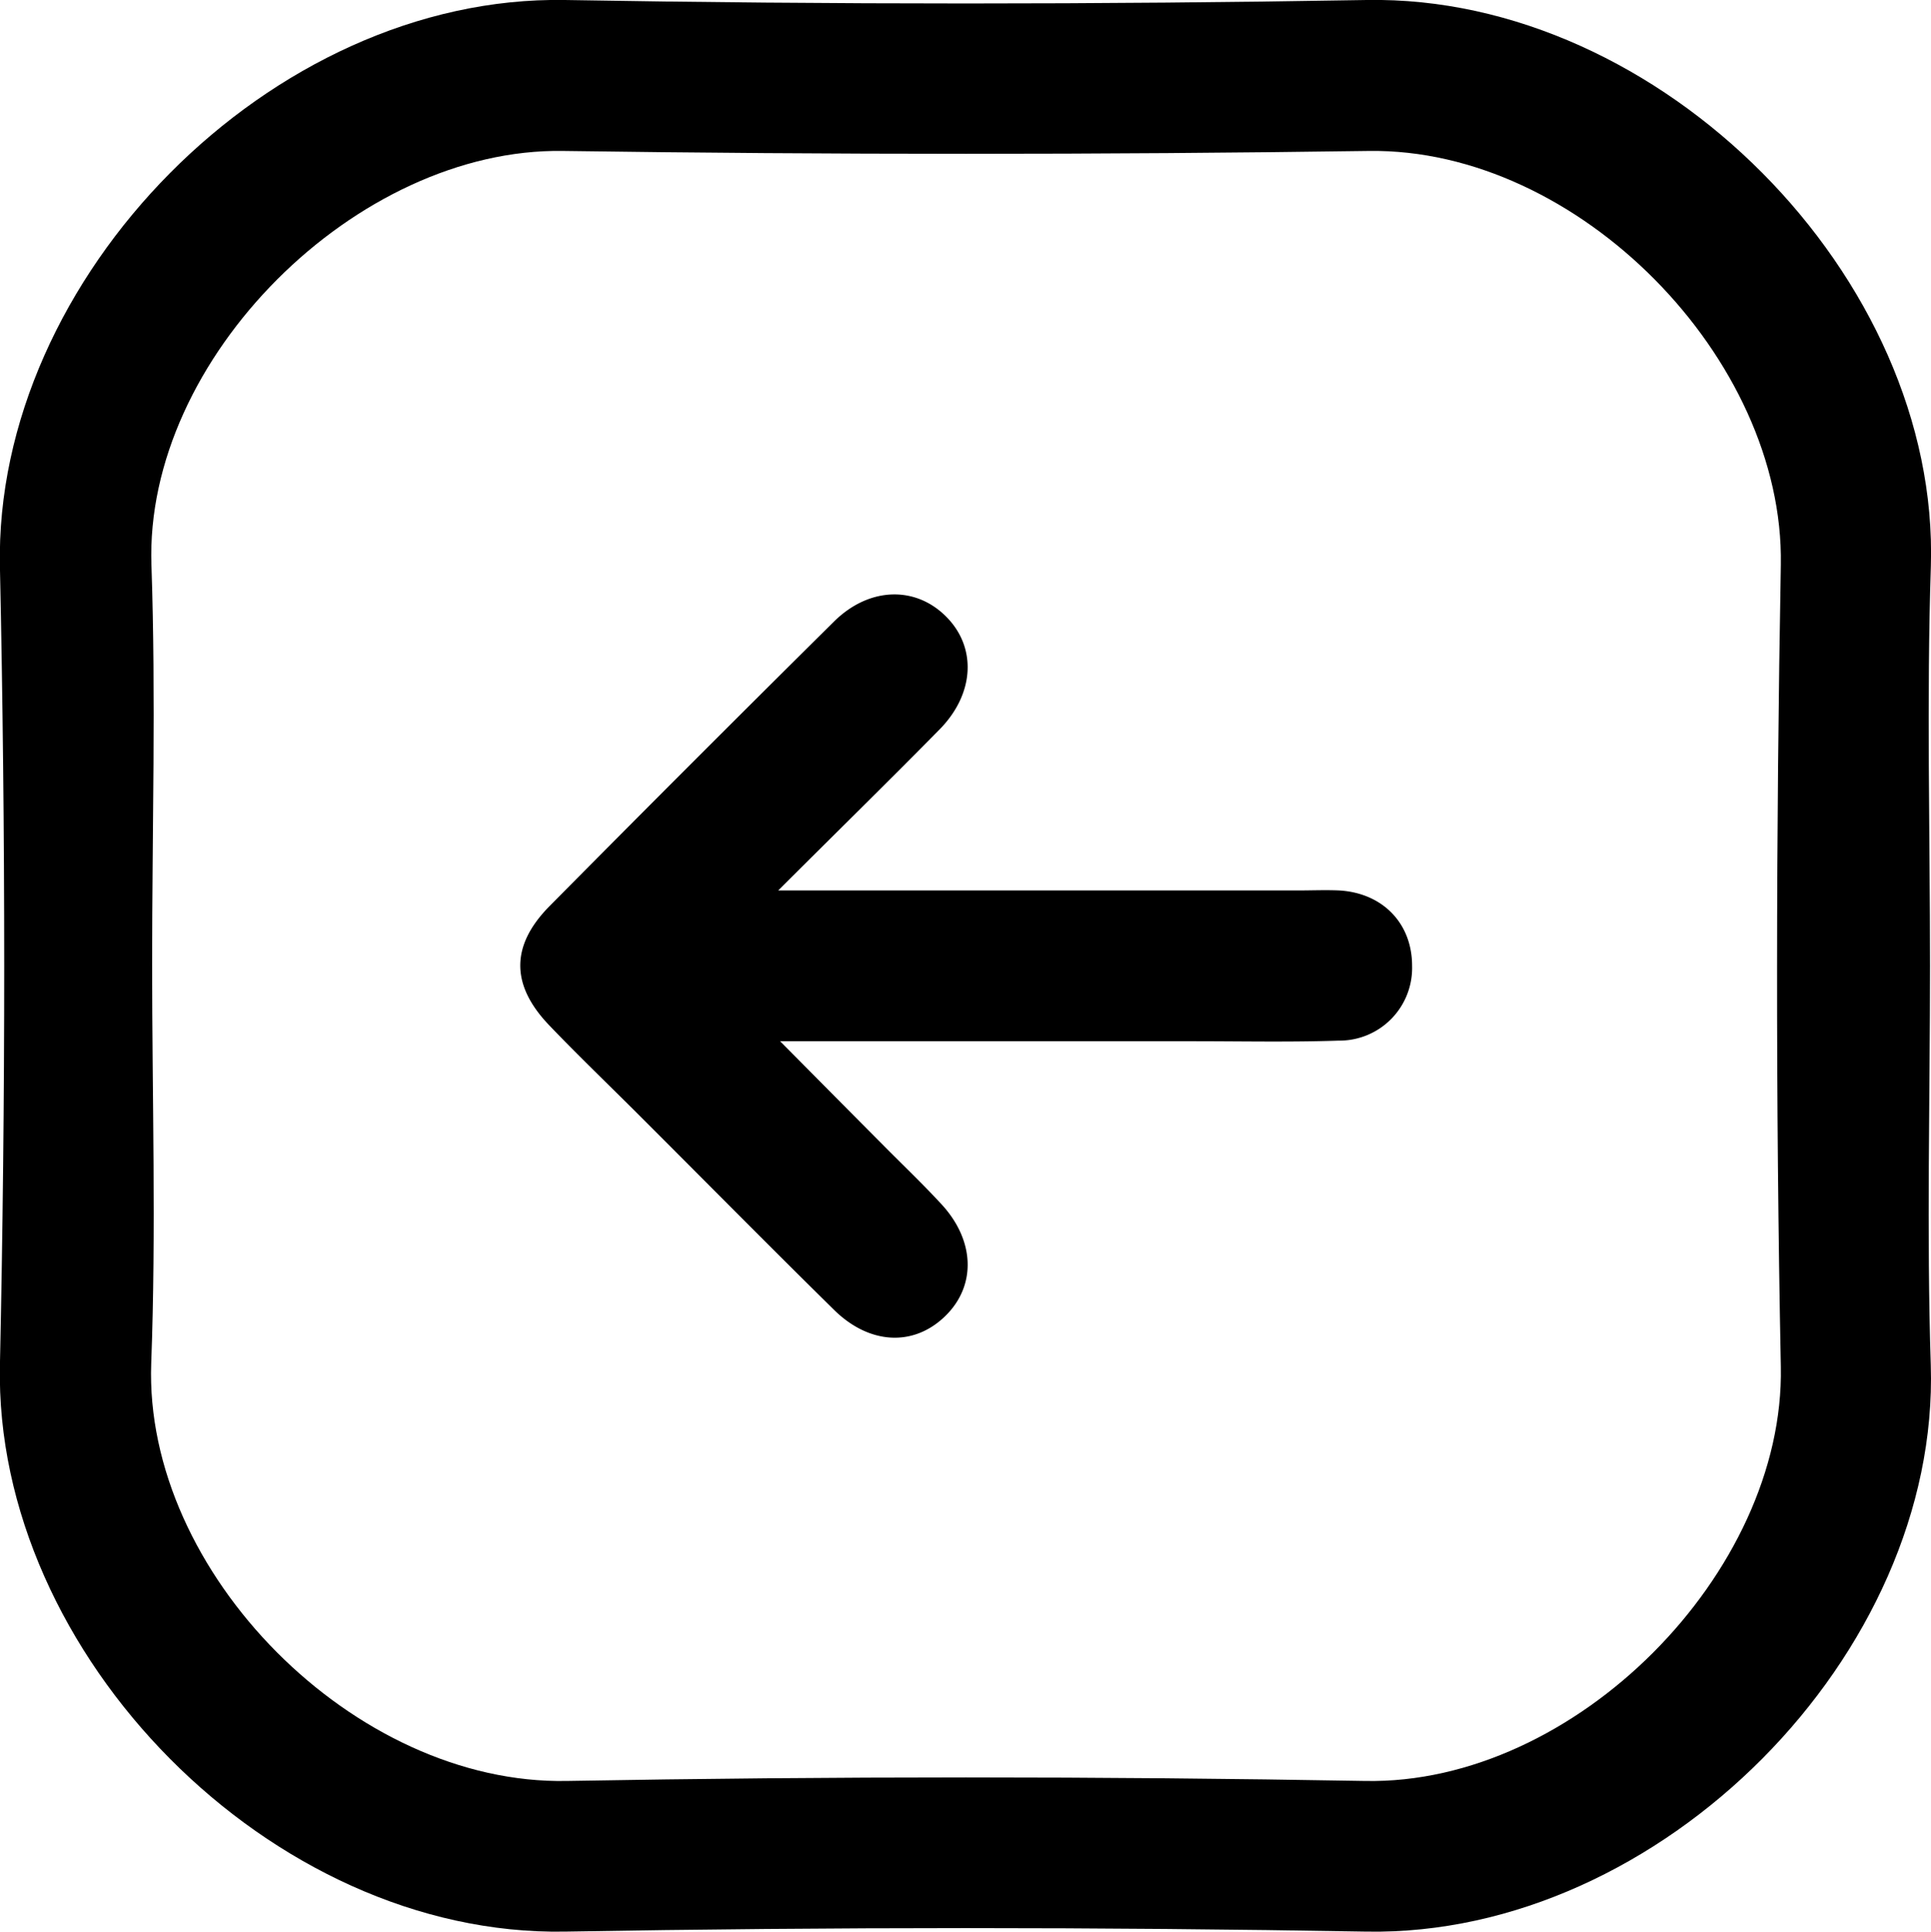 <svg xmlns="http://www.w3.org/2000/svg" viewBox="0 0 256.4 256.46"><g id="Layer_2" data-name="Layer 2"><g id="Layer_1-2" data-name="Layer 1"><path d="M256.27,128.23c0,17.67-.46,35.35.1,53,1.21,38.37-35.88,75.9-74.91,75.22q-53.22-.93-106.47,0c-39,.67-75.8-36.8-75-75.21q1.14-53,0-106C-.82,36.87,36-.66,75,0q53.22.92,106.47,0c39-.69,76.12,36.85,74.91,75.21C255.81,92.87,256.27,110.56,256.27,128.23ZM20.2,128c0,17.66.54,35.35-.12,53-1,27.73,27,56,55.18,55.45q53-.94,106,0c27.88.55,55.74-27.69,55.2-55-.7-35.49-.63-71,0-106.49.46-27.34-26.9-55.32-54.71-54.92q-53.46.76-107,0c-27.37-.43-55.6,27.58-54.64,55C20.71,92.64,20.2,110.33,20.2,128Z"/><path d="M103.33,118.22h69c1.83,0,3.67-.08,5.49,0,5.8.34,9.68,4.39,9.68,10a9.65,9.65,0,0,1-9.72,9.94c-6.49.22-13,.08-19.49.08-17.8,0-35.59,0-54.71,0,5.29,5.33,9.76,9.85,14.25,14.36,2.35,2.36,4.76,4.67,7,7.09,4.65,4.88,4.87,11,.64,15.08s-10.07,3.71-14.71-.85c-8.67-8.53-17.22-17.19-25.83-25.79-4-4-8.11-7.93-12-12-5.11-5.33-5.15-10.55,0-15.79q18.81-19,37.82-37.83c4.74-4.68,11-4.74,15.07-.45,3.86,4.06,3.53,10.06-1,14.72C118.06,103.65,111.18,110.39,103.33,118.22Z"/></g></g></svg>